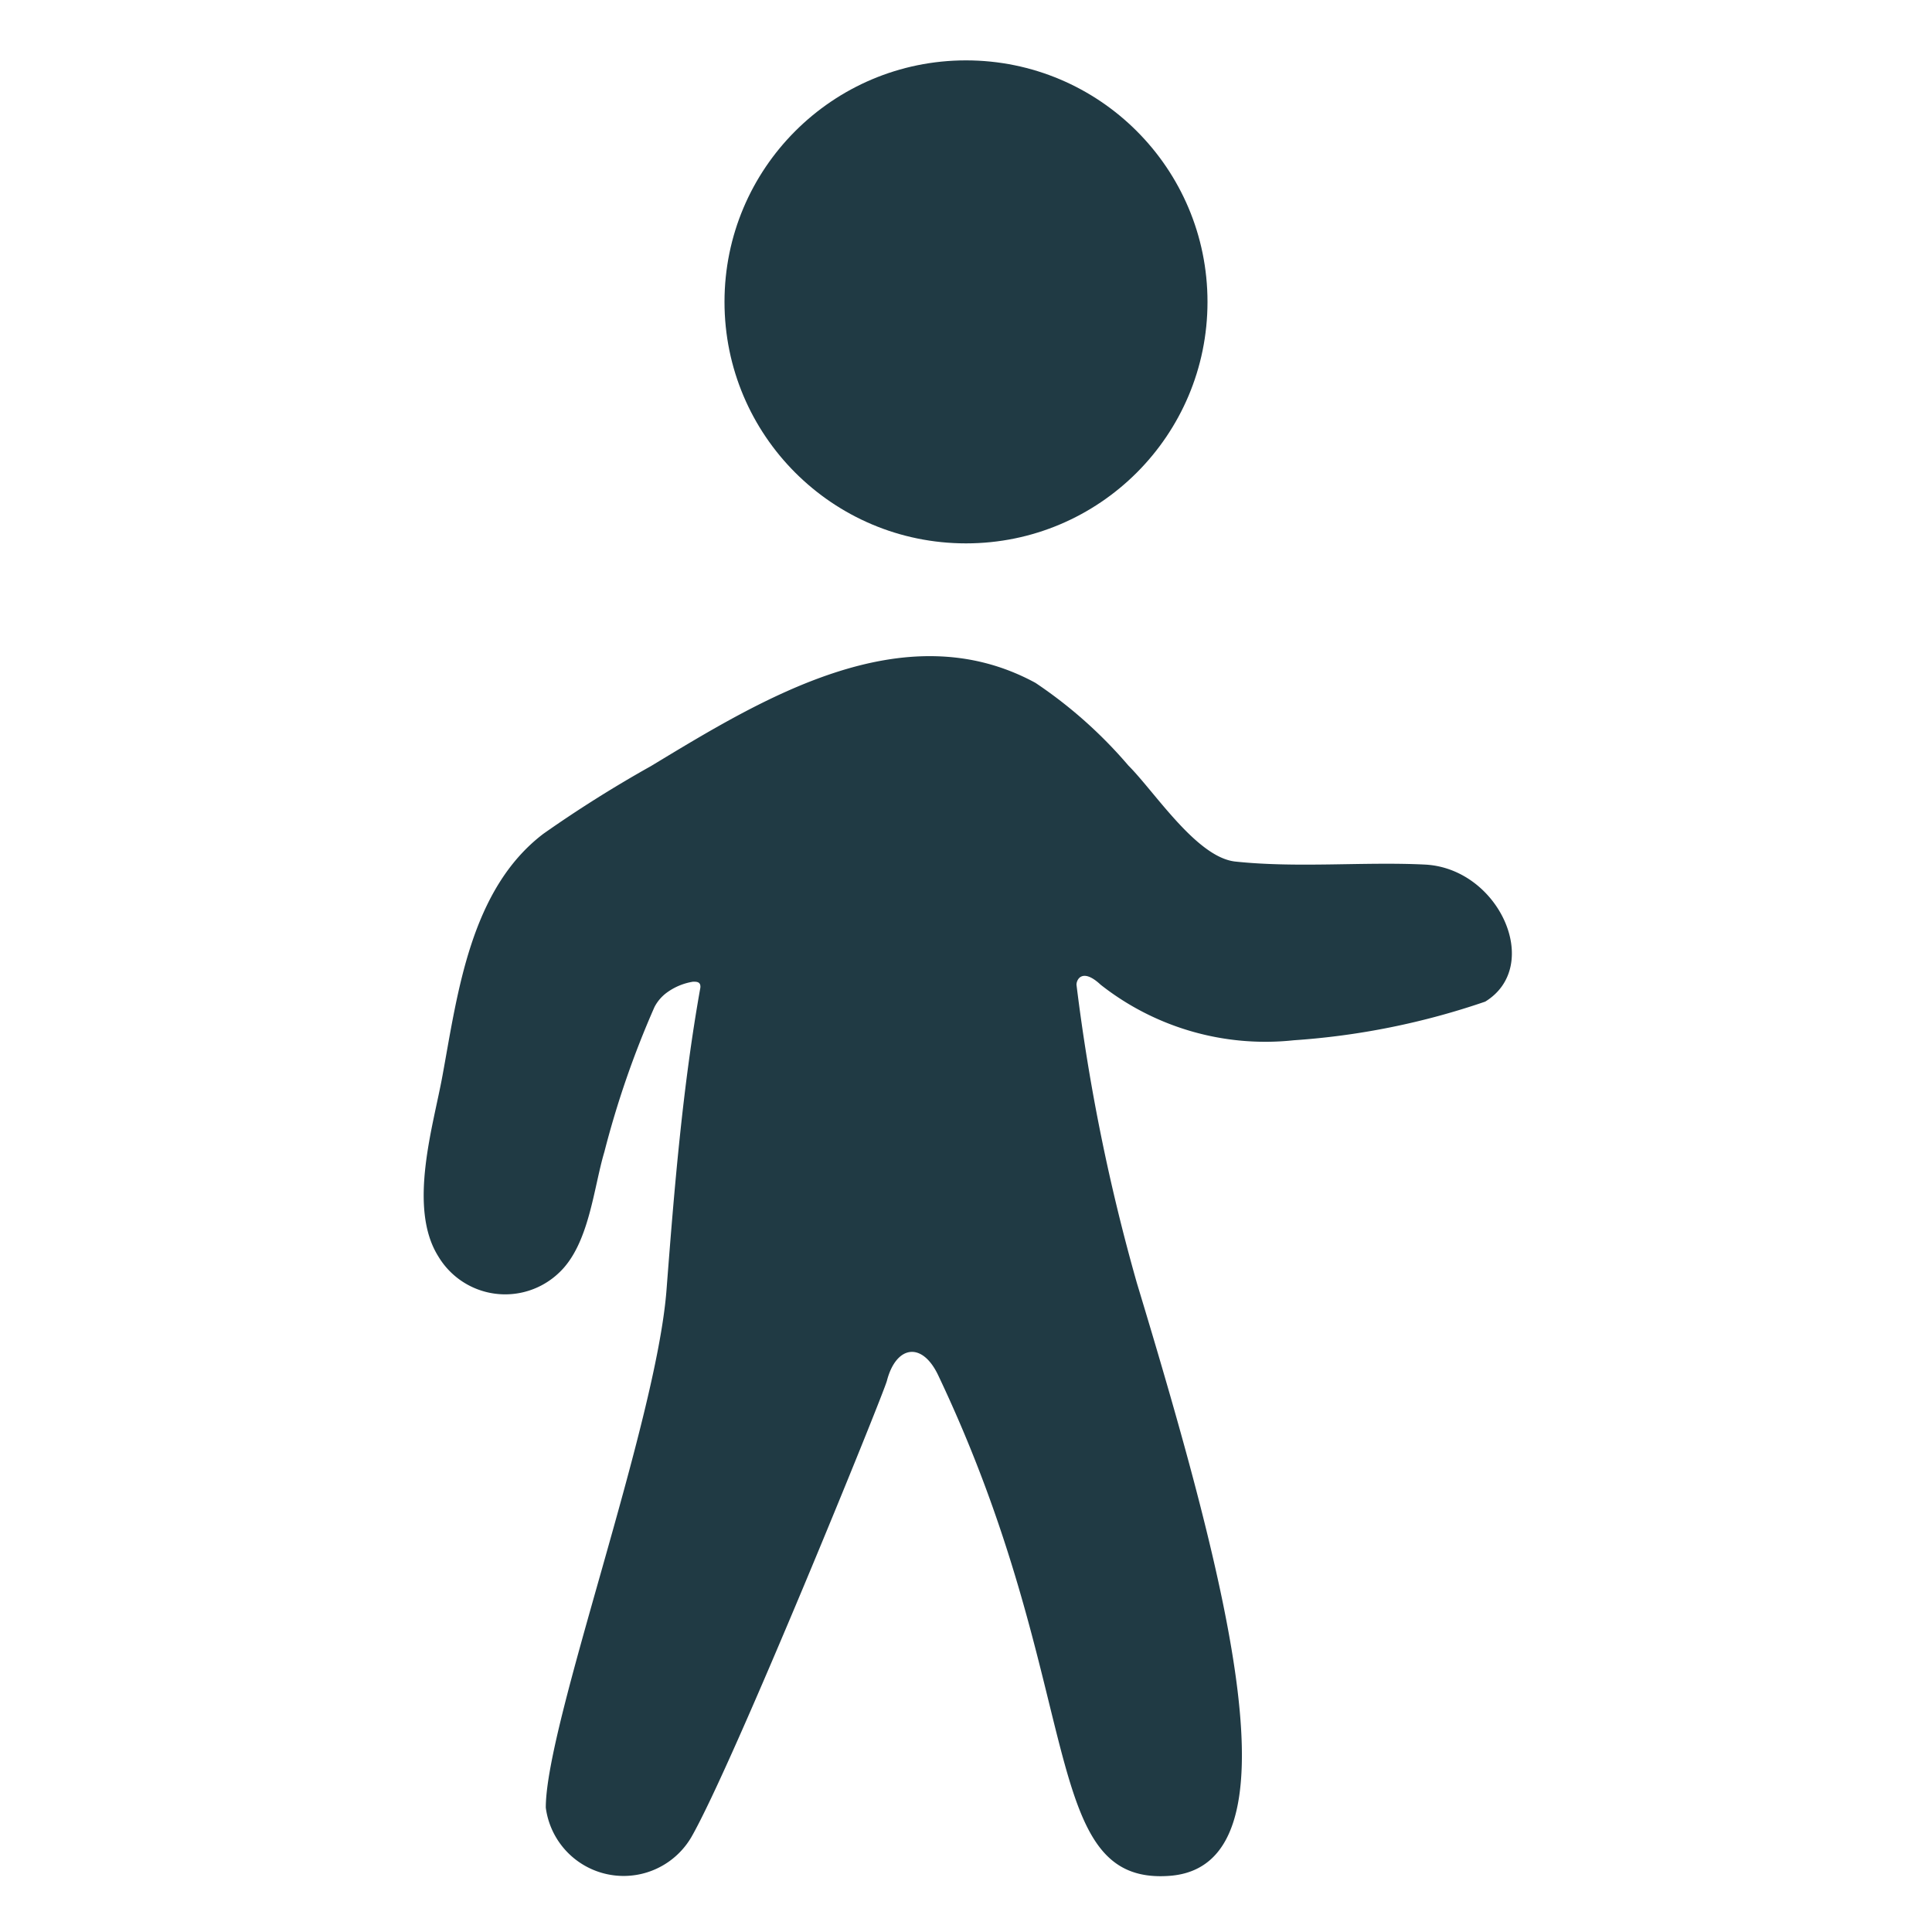 <svg xmlns="http://www.w3.org/2000/svg" viewBox="0 0 32 32"><title>walking</title><path d="M23.6,14.32c-1-.05-2.1.06-3.14-.05-.64-.07-1.33-1.15-1.77-1.59a7.54,7.54,0,0,0-1.54-1.37c-2.19-1.19-4.55.28-6.37,1.38A20.56,20.56,0,0,0,9,13.81c-1.21.92-1.42,2.64-1.67,4-.15.83-.58,2.19-.07,3a1.29,1.29,0,0,0,2,.27c.5-.47.57-1.4.75-2a15.47,15.47,0,0,1,.83-2.4.69.69,0,0,1,.22-.25,1,1,0,0,1,.42-.17c.06,0,.13,0,.12.1-.29,1.62-.43,3.3-.56,5-.17,2.23-2,7.19-2,8.58a1.3,1.3,0,0,0,2.41.49c.69-1.2,3.18-7.33,3.24-7.56.15-.58.58-.66.85-.09,2.46,5.18,1.64,8.45,3.83,8.29s1-4.73-.54-9.82a32.65,32.65,0,0,1-1-4.94c0-.09.1-.28.4,0a4.41,4.41,0,0,0,3.2.92,12.32,12.32,0,0,0,3.17-.64C25.56,16,24.83,14.38,23.6,14.32Z" fill="#203a44"/><circle cx="16" cy="5" r="4" fill="#203a44"/></svg>